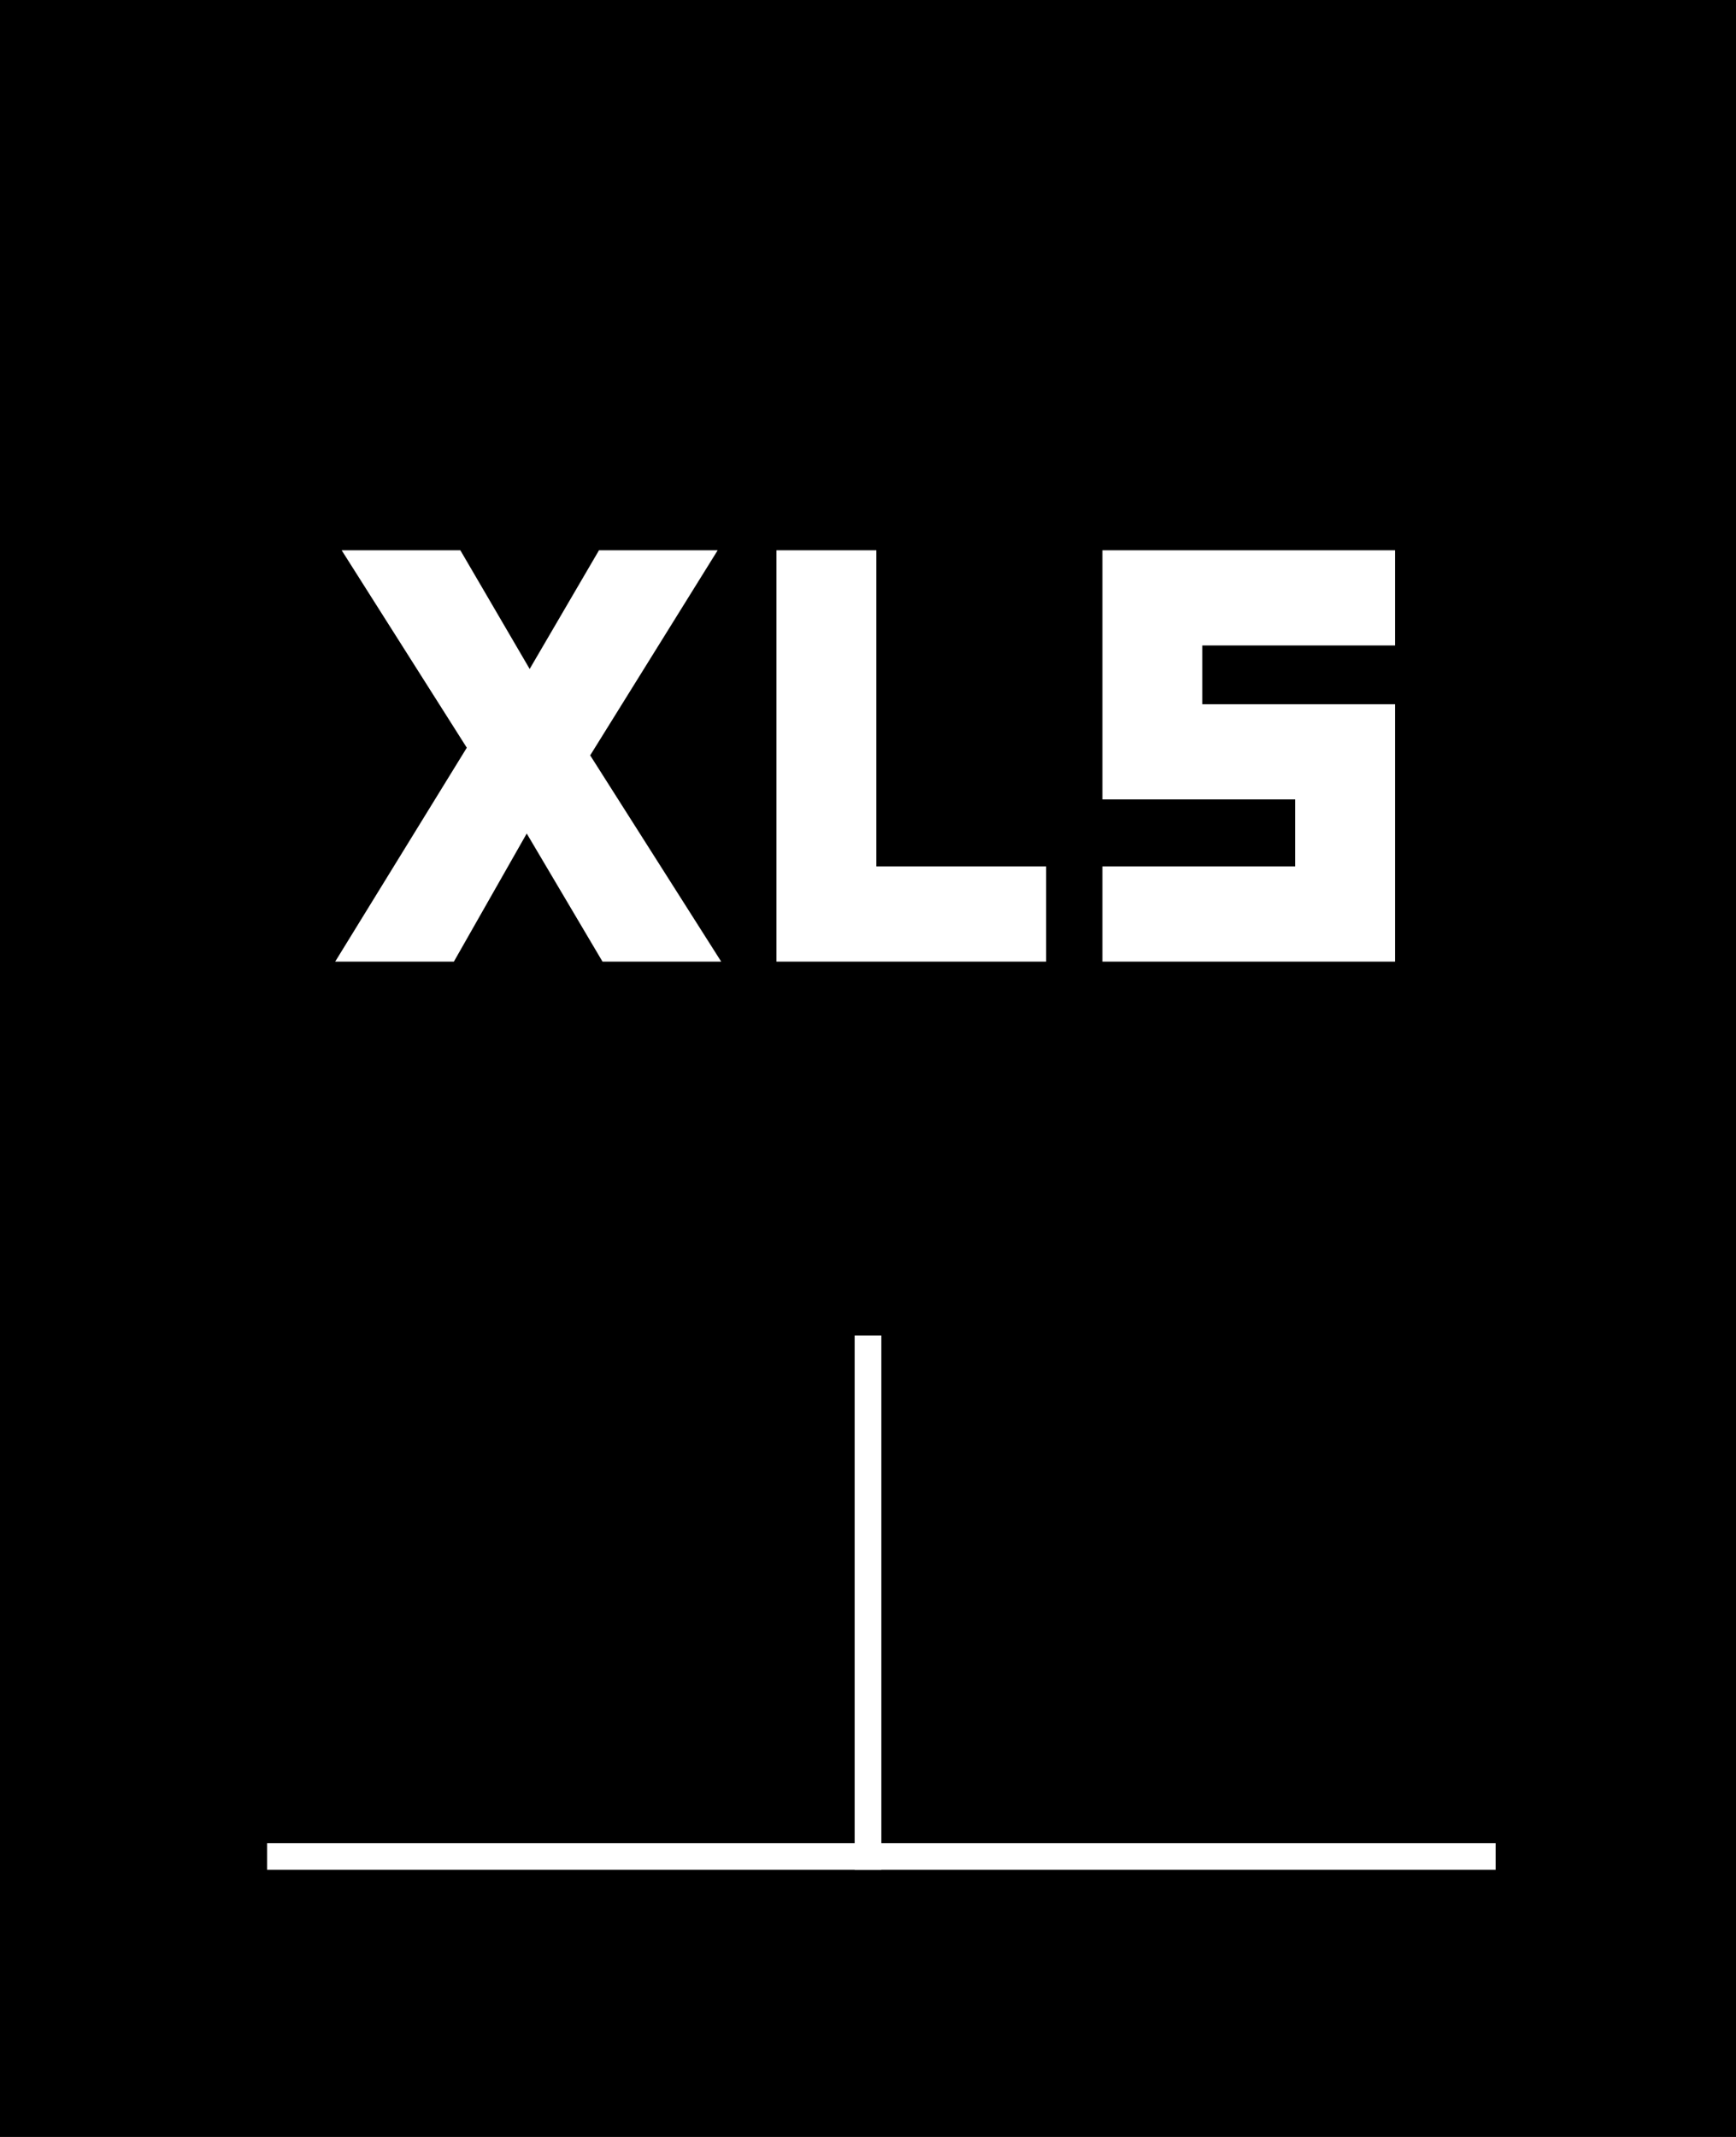 <svg width="65" height="80" viewBox="0 0 65 80" fill="none" xmlns="http://www.w3.org/2000/svg">
<rect width="65" height="80" fill="currentColor"/>
<path d="M22.098 28.278L27.004 36H22.56L19.722 31.204L16.994 36H12.55L17.478 27.992L12.792 20.6H17.236L19.832 25.044L22.428 20.6H26.872L22.098 28.278ZM32.813 32.436H39.171V36H29.073V20.6H32.813V32.436ZM52.233 24.164H45.017V26.364H52.233V36H41.277V32.436H48.493V29.928H41.277V20.6H52.233V24.164Z" fill="white"/>
<line x1="10" y1="69.5" x2="56" y2="69.5" stroke="white"/>
<line x1="32.5" y1="70" x2="32.5" y2="50" stroke="white"/>
</svg>
